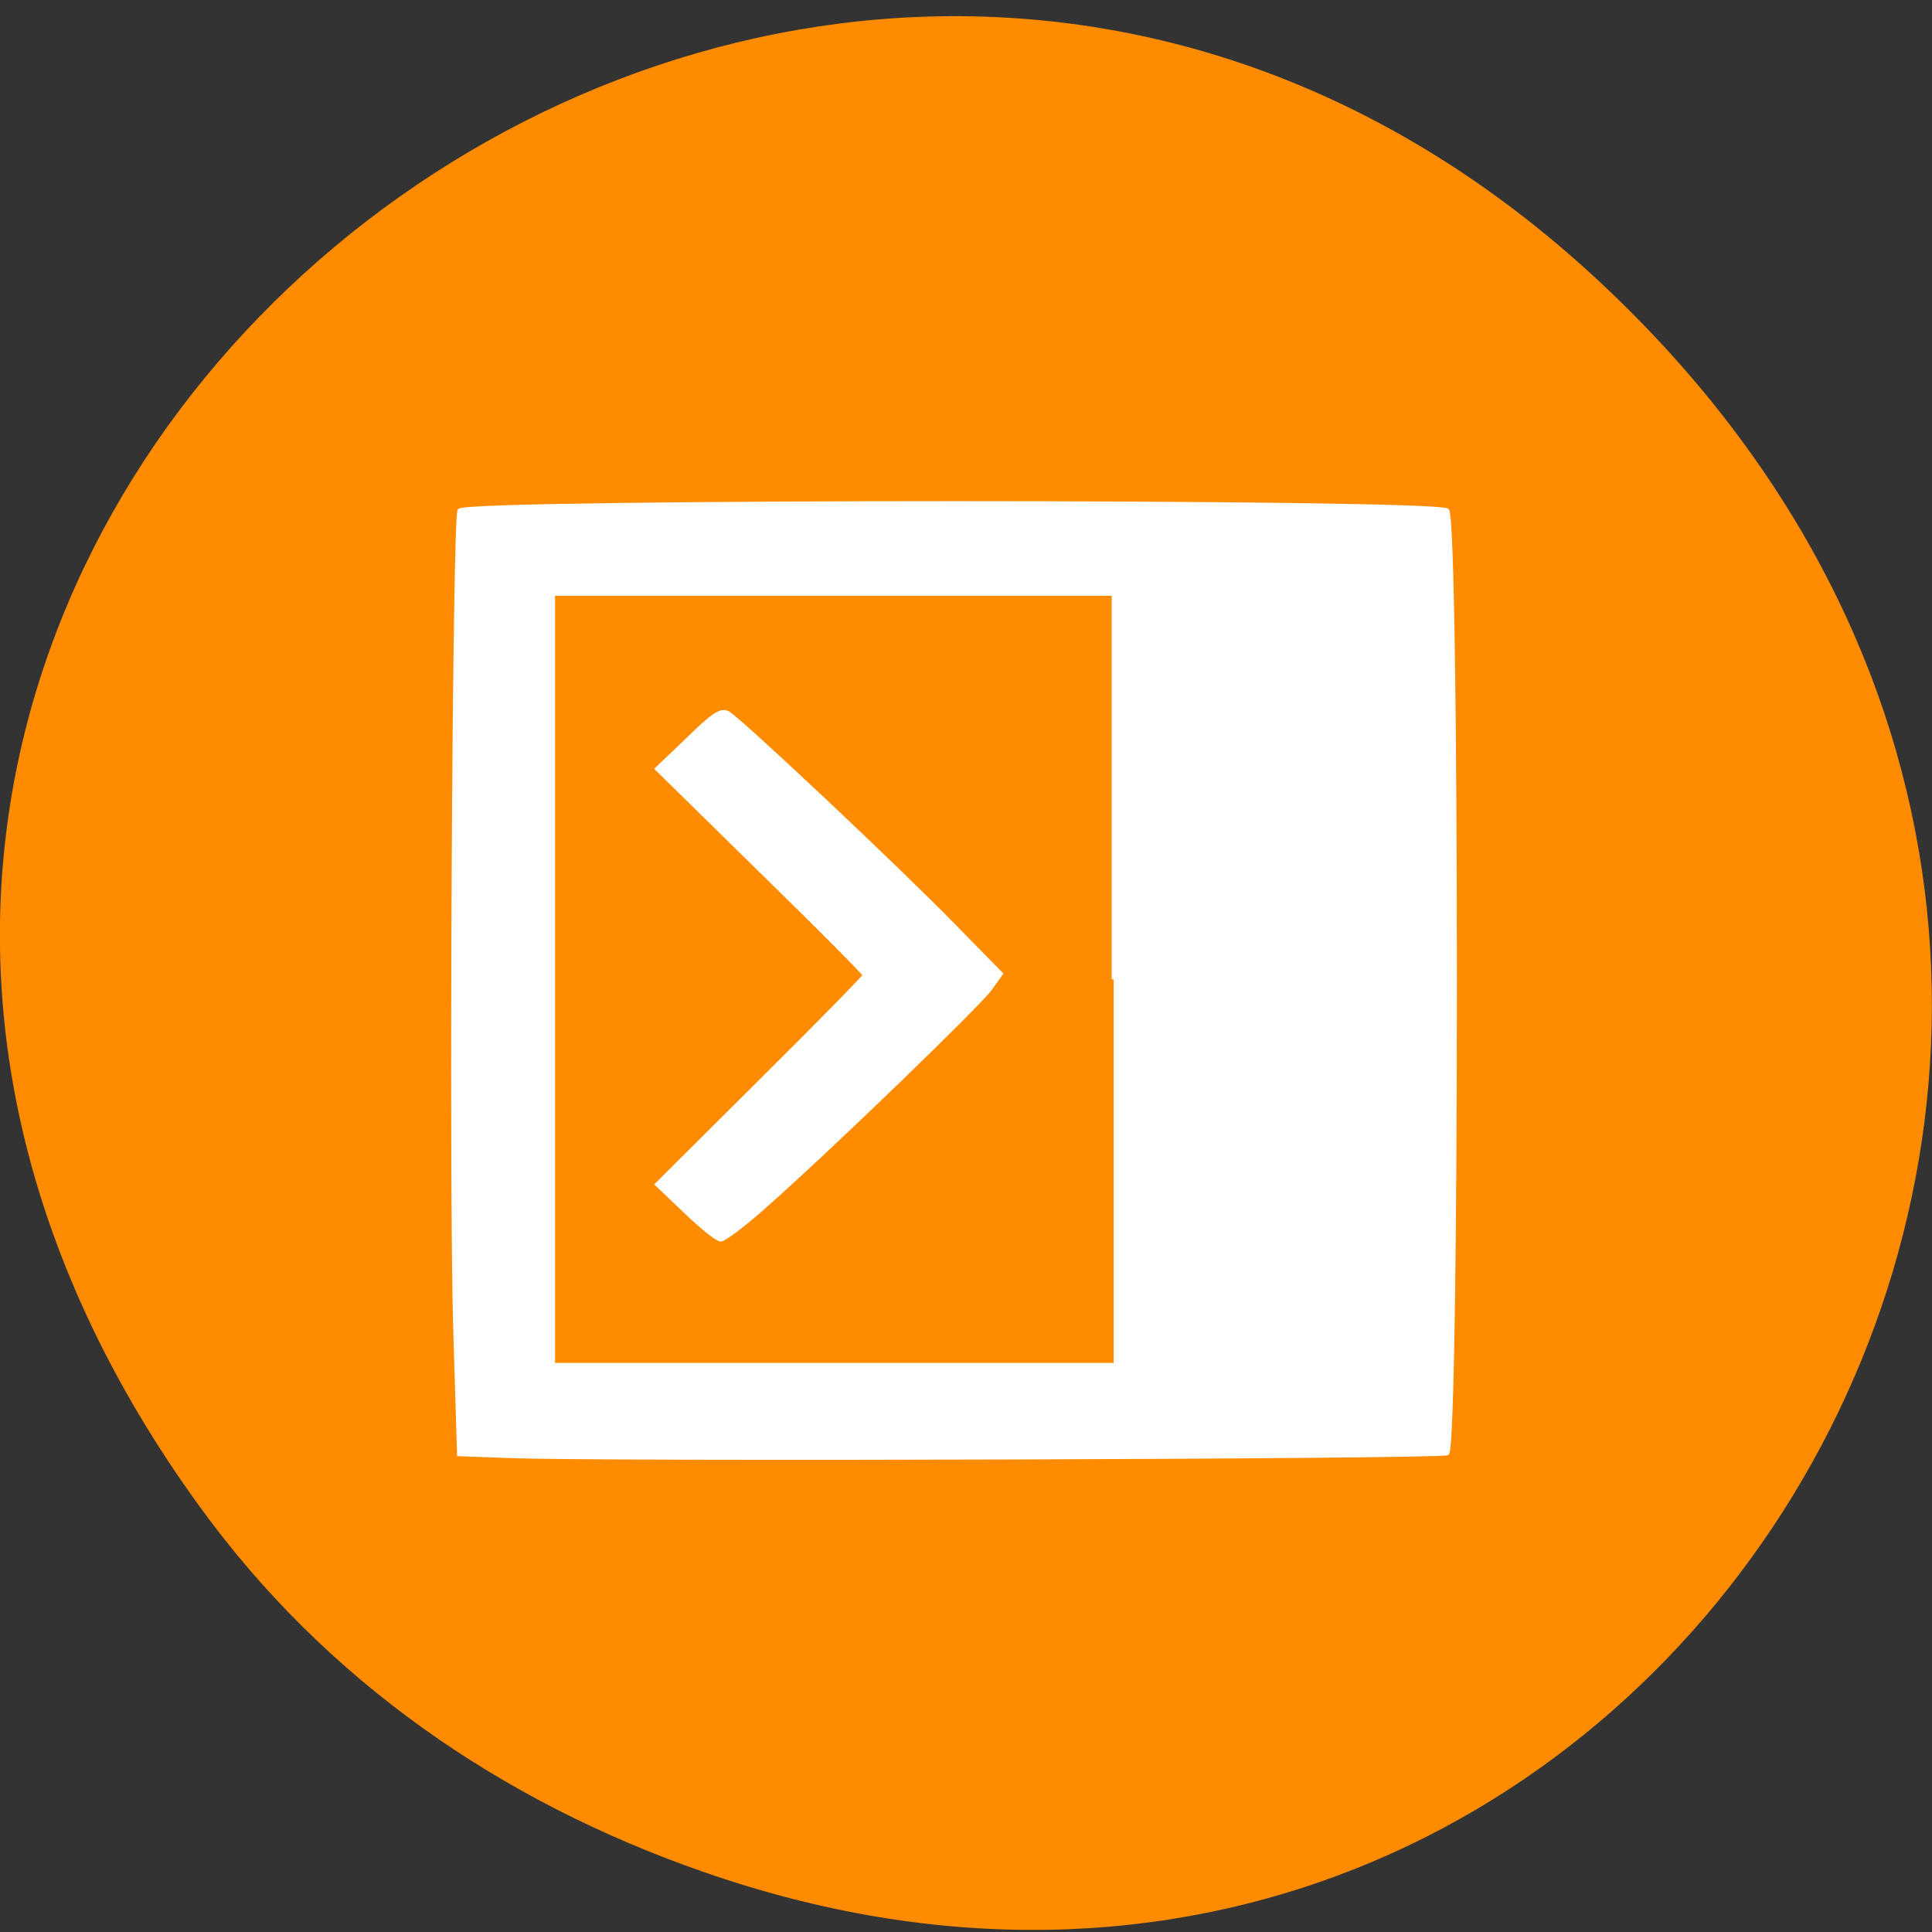 <svg xmlns="http://www.w3.org/2000/svg" viewBox="0 0 16 16"><rect x="0" y="0" width="16" height="16" fill="#333333" stroke="none"/><path d="m 1.648 12.469 c -5.754 -7.941 4.871 -16.5 11.648 -10.09 c 6.387 6.04 0.465 15.902 -7.48 13.12 c -1.656 -0.578 -3.113 -1.57 -4.168 -3.03" fill="#ff8c00"/><g fill="#fff" stroke="#fff" stroke-width="0.521" transform="scale(0.062)"><path d="m 68.06 194.5 l -6.75 -0.25 l -0.5 -16.375 c -0.625 -20.313 -0.125 -109 0.563 -109.69 c 1.313 -1.313 130.63 -1.313 131.94 0 c 1.375 1.375 1.375 124.5 0 125.94 c -0.563 0.5 -111.69 0.875 -125.25 0.375 m 80.69 -63.69 v -51.5 h -74.875 v 103 h 74.875"/><path d="m 102.13 161.13 c 8.25 -7.25 28.625 -26.938 30.13 -29.06 l 1.438 -2 l -6.25 -6.375 c -7.688 -7.875 -28.563 -27.5 -30.19 -28.438 c -0.938 -0.5 -1.938 0.125 -5.313 3.438 l -4.188 4 l 13.875 13.625 c 7.625 7.438 13.875 13.75 13.875 13.938 c 0 0.188 -6.25 6.563 -13.875 14.13 l -13.875 13.813 l 3.875 3.688 c 2.063 2 4.188 3.688 4.625 3.688 c 0.5 0 3.125 -2 5.875 -4.438"/></g></svg>